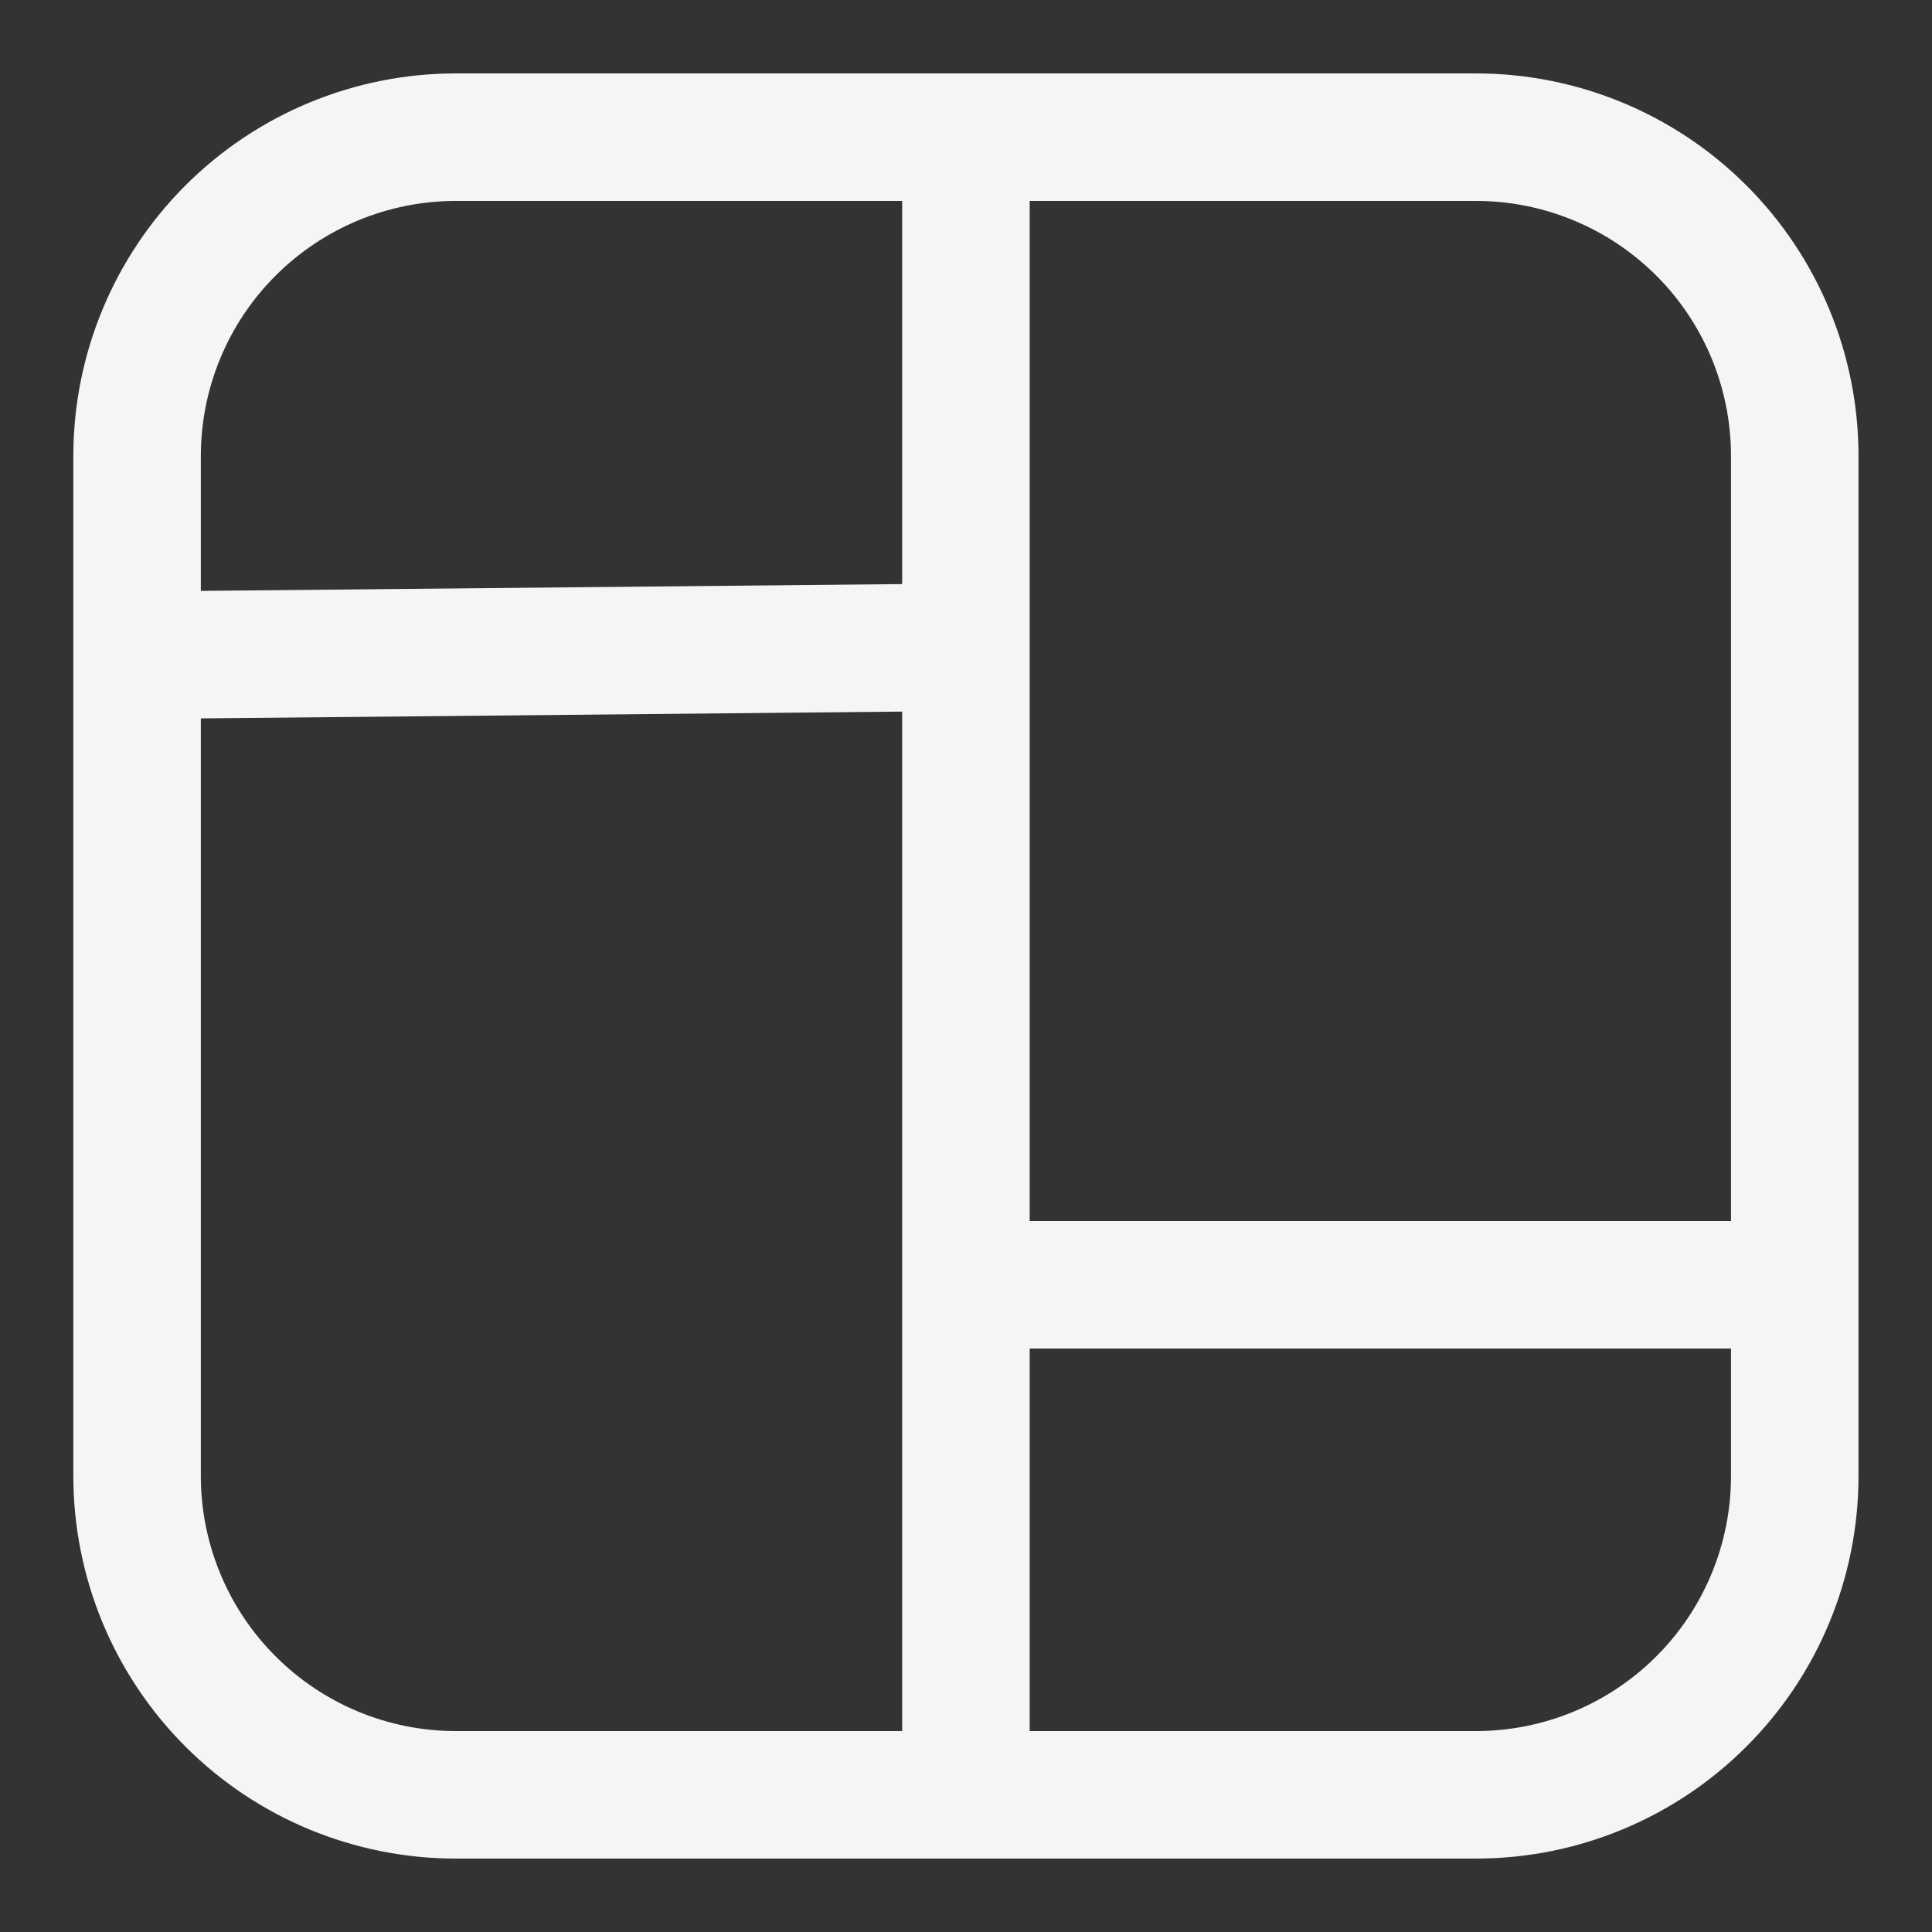 <svg width="25" height="25" viewBox="0 0 25 25" fill="none" xmlns="http://www.w3.org/2000/svg">
<rect x="0" y="0" width="25" height="25" fill="#333333" stroke="none"/>
<path d="M0.949 5.9C0.949 4.587 1.471 3.328 2.399 2.4C3.327 1.472 4.586 0.95 5.899 0.95H19.099C20.412 0.95 21.671 1.472 22.599 2.4C23.528 3.328 24.049 4.587 24.049 5.9V19.1C24.049 20.413 23.528 21.672 22.599 22.6C21.671 23.529 20.412 24.05 19.099 24.05H5.899C4.586 24.05 3.327 23.529 2.399 22.6C1.471 21.672 0.949 20.413 0.949 19.1V5.9ZM5.899 2.6C5.024 2.6 4.185 2.948 3.566 3.567C2.947 4.185 2.599 5.025 2.599 5.9V7.646L11.674 7.558V2.6H5.899ZM13.324 2.6V15.8H22.399V5.9C22.399 5.025 22.052 4.185 21.433 3.567C20.814 2.948 19.974 2.6 19.099 2.6H13.324ZM22.399 17.45H13.324V22.4H19.099C19.974 22.4 20.814 22.052 21.433 21.433C22.052 20.815 22.399 19.975 22.399 19.1V17.45ZM11.674 22.4V9.208L2.599 9.296V19.1C2.599 19.975 2.947 20.815 3.566 21.433C4.185 22.052 5.024 22.4 5.899 22.4H11.674Z" fill="#F5F5F5"/>
</svg>
